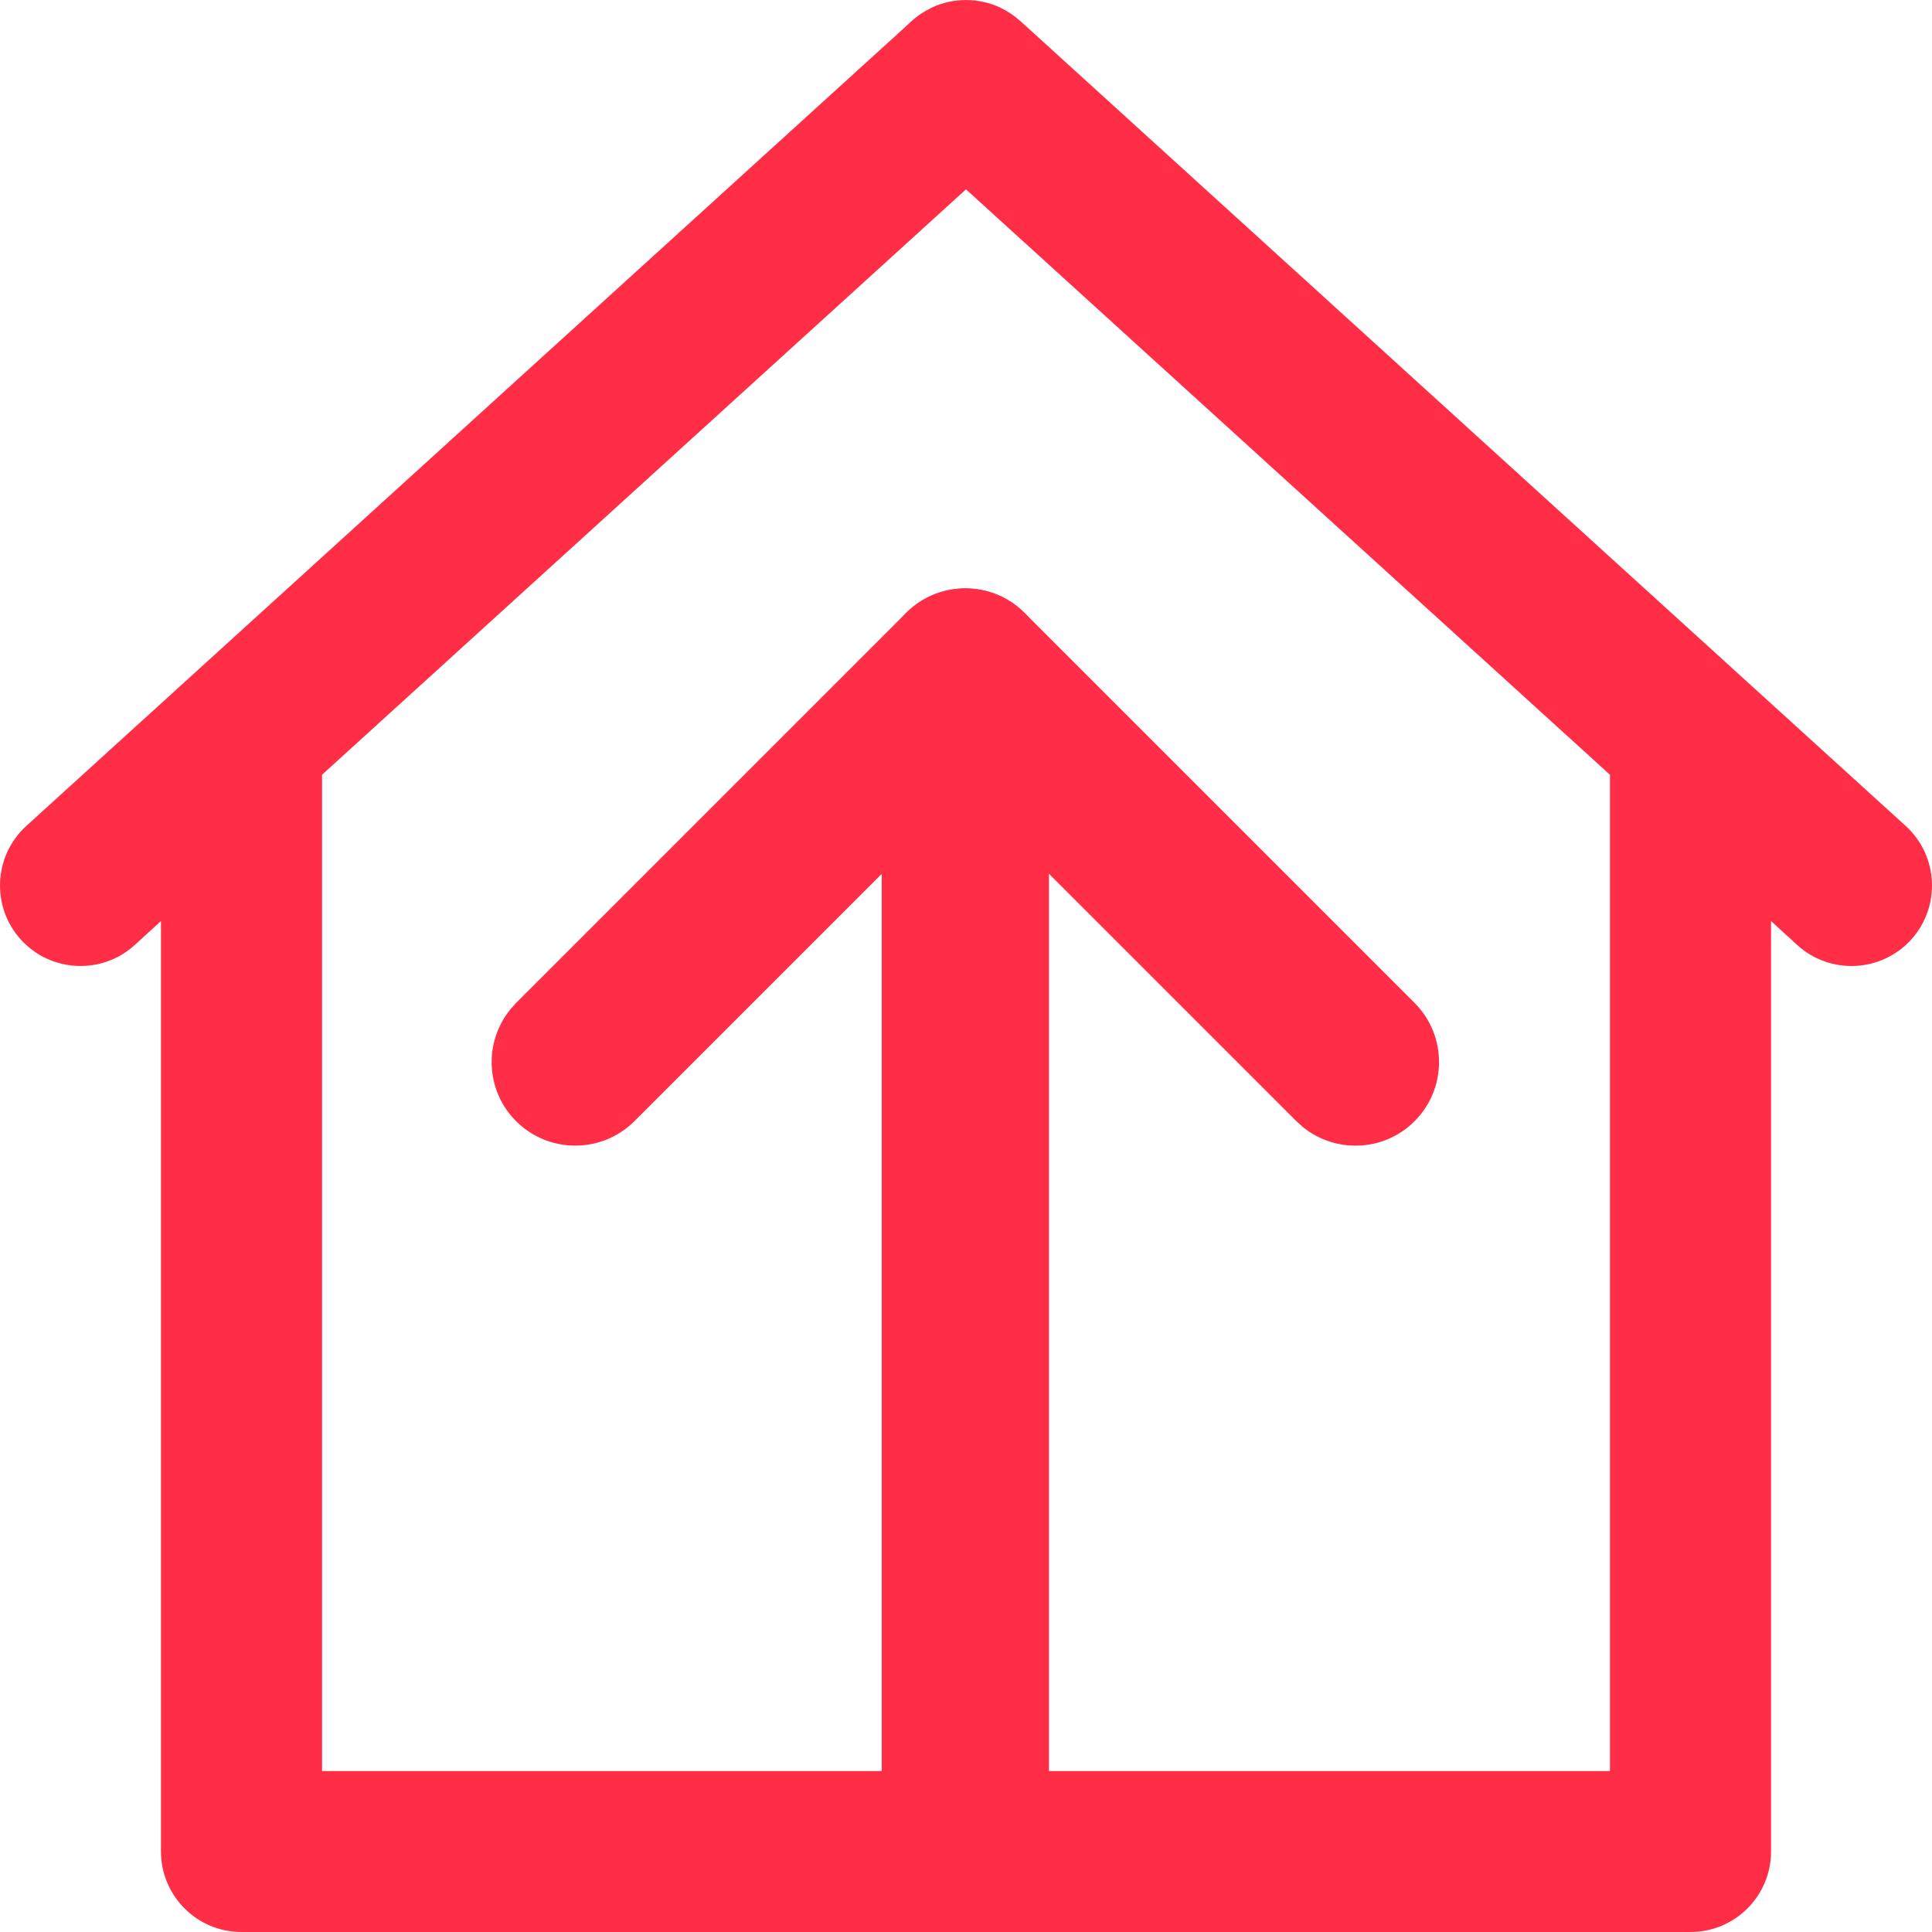 <?xml version="1.0" encoding="UTF-8"?>
<svg width="16px" height="16px" viewBox="0 0 16 16" version="1.1" xmlns="http://www.w3.org/2000/svg" xmlns:xlink="http://www.w3.org/1999/xlink">
    <title>Auf Lager</title>
    <g id="Page-1" stroke="none" stroke-width="1" fill="none" fill-rule="evenodd">
        <g id="Artikelliste" transform="translate(-79, -590)" fill="#FF2D46" fill-rule="nonzero">
            <g id="Auf-Lager" transform="translate(79, 590)">
                <g id="download" transform="translate(3.867, 4.667)">
                    <path d="M6.869,0.408 C7.14,0.138 7.578,0.138 7.849,0.408 C8.102,0.661 8.118,1.062 7.896,1.334 L7.849,1.387 L4.618,4.618 C4.364,4.871 3.963,4.887 3.691,4.665 L3.639,4.618 L0.408,1.387 C0.138,1.117 0.138,0.678 0.408,0.408 C0.661,0.154 1.062,0.139 1.334,0.36 L1.387,0.408 L4.128,3.149 L6.869,0.408 Z" id="Shape" transform="translate(4.128, 2.513) rotate(-180) translate(-4.128, -2.513) "></path>
                    <path d="M4.128,0.205 C4.488,0.205 4.784,0.48 4.817,0.831 L4.821,0.897 L4.821,10.436 C4.821,10.818 4.511,11.128 4.128,11.128 C3.768,11.128 3.473,10.854 3.439,10.503 L3.436,10.436 L3.436,0.897 C3.436,0.515 3.746,0.205 4.128,0.205 Z" id="Shape" transform="translate(4.128, 5.667) rotate(-180) translate(-4.128, -5.667) "></path>
                </g>
                <g id="home">
                    <path d="M15.782,6.84 L8.518,0.236 L8.448,0.173 C8.401,0.13 8.348,0.095 8.293,0.068 C8.291,0.067 8.288,0.066 8.286,0.064 C8.105,-0.021 7.895,-0.021 7.714,0.064 C7.712,0.066 7.709,0.067 7.707,0.068 C7.652,0.095 7.599,0.13 7.551,0.173 L7.483,0.236 L0.218,6.84 C-0.054,7.088 -0.074,7.509 0.173,7.782 C0.421,8.054 0.843,8.074 1.115,7.827 L1.333,7.628 L1.333,15.333 C1.333,15.702 1.632,16 2,16 L5.333,16 L10.667,16 L14,16 C14.368,16 14.667,15.702 14.667,15.333 L14.667,7.628 L14.885,7.827 C15.157,8.074 15.579,8.054 15.827,7.782 C16.074,7.509 16.054,7.088 15.782,6.84 Z M13.333,14.667 L2.667,14.667 L2.667,6.416 L8,1.568 L13.333,6.416 L13.333,14.667 Z" id="Shape"></path>
                </g>
            </g>
        </g>
    </g>
</svg>